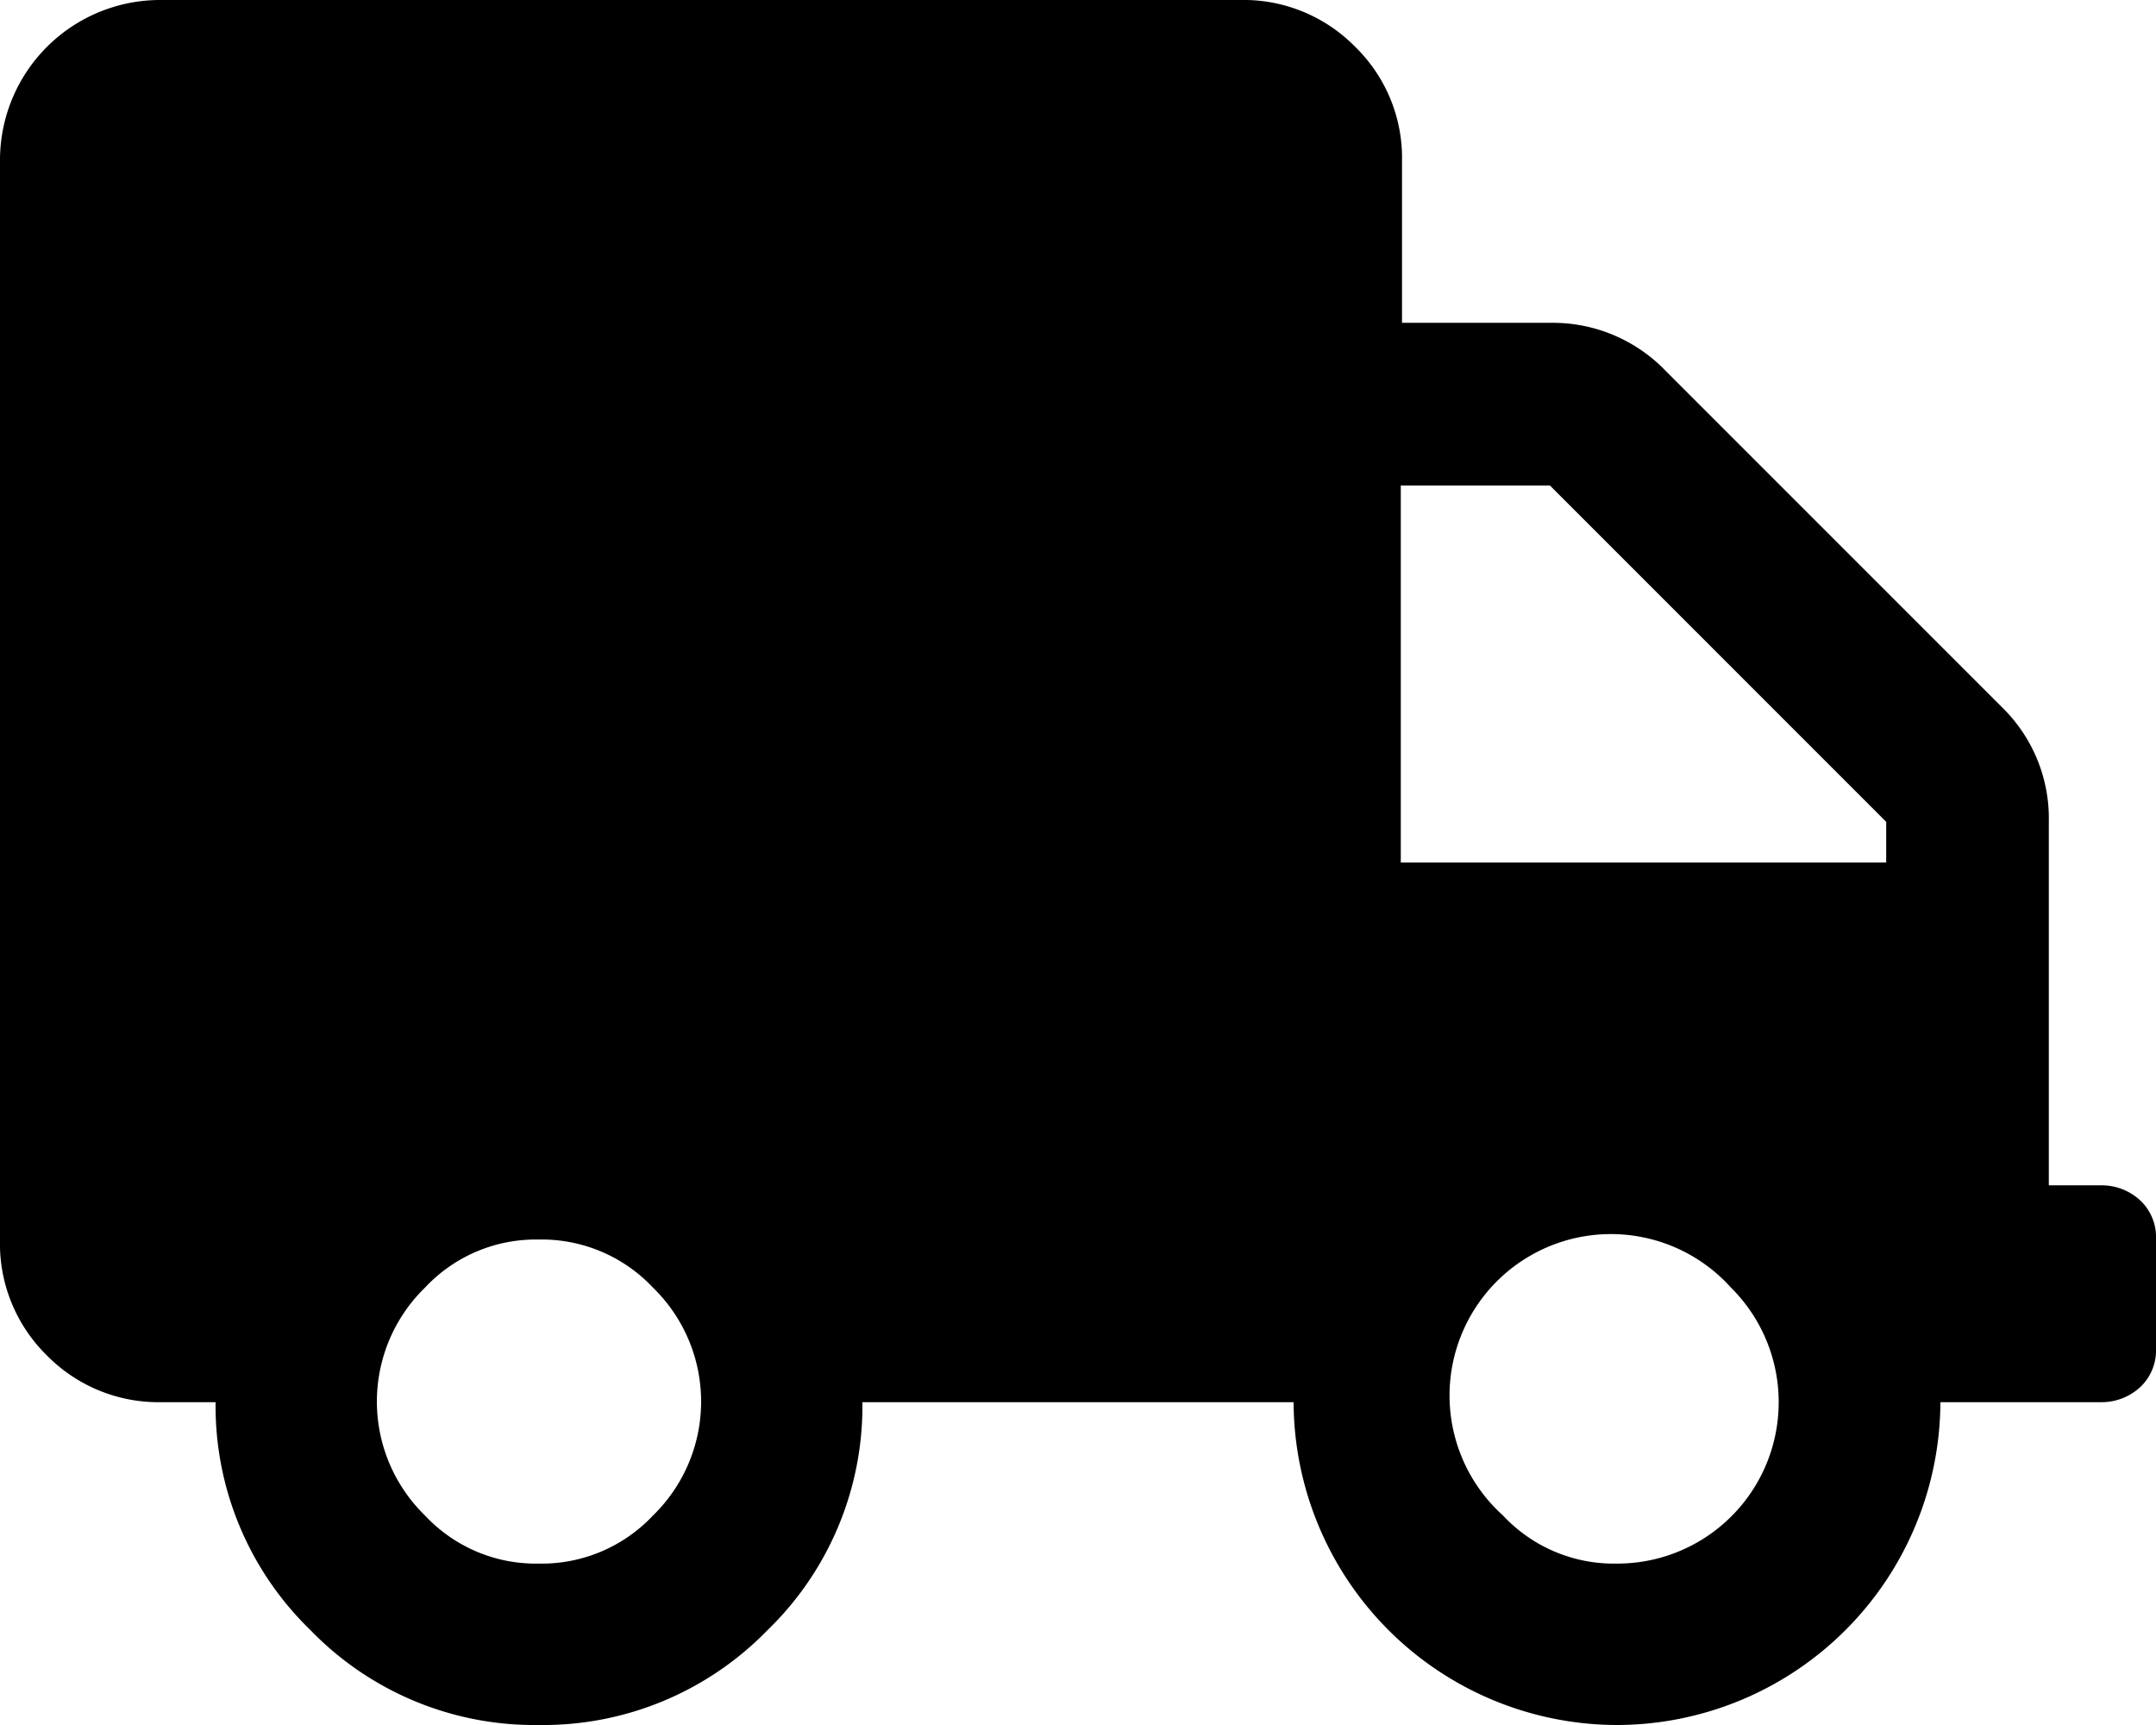 <svg xmlns="http://www.w3.org/2000/svg" viewBox="0 0 17.5 14"><g data-name="Camada 2"><path d="M17.06 9.62a.46.46 0 01.32.13.41.41 0 01.12.31v.88a.41.41 0 01-.12.31.46.46 0 01-.32.13h-1.31A2.63 2.63 0 0113.12 14a2.63 2.63 0 01-2.62-2.62H7a2.53 2.53 0 01-.77 1.85 2.54 2.54 0 01-1.86.77 2.53 2.53 0 01-1.85-.77 2.53 2.53 0 01-.77-1.85h-.44A1.27 1.27 0 01.38 11a1.27 1.27 0 01-.38-.94V1.31A1.3 1.3 0 011.31 0h8.75a1.27 1.27 0 01.94.38 1.26 1.26 0 01.38.93v1.31h1.21a1.27 1.27 0 01.93.39l2.73 2.73a1.26 1.26 0 01.38.93v2.95zM4.37 12.69a1.24 1.24 0 00.93-.39 1.29 1.29 0 000-1.85 1.24 1.24 0 00-.93-.39 1.23 1.23 0 00-.92.39 1.29 1.29 0 000 1.85 1.23 1.23 0 00.92.39zm8.75 0a1.31 1.31 0 00.93-2.24 1.31 1.31 0 10-1.85 1.85 1.23 1.23 0 00.92.39zM15.31 7v-.33l-2.73-2.73h-1.21V7z" data-name="Camada 1"/></g></svg>